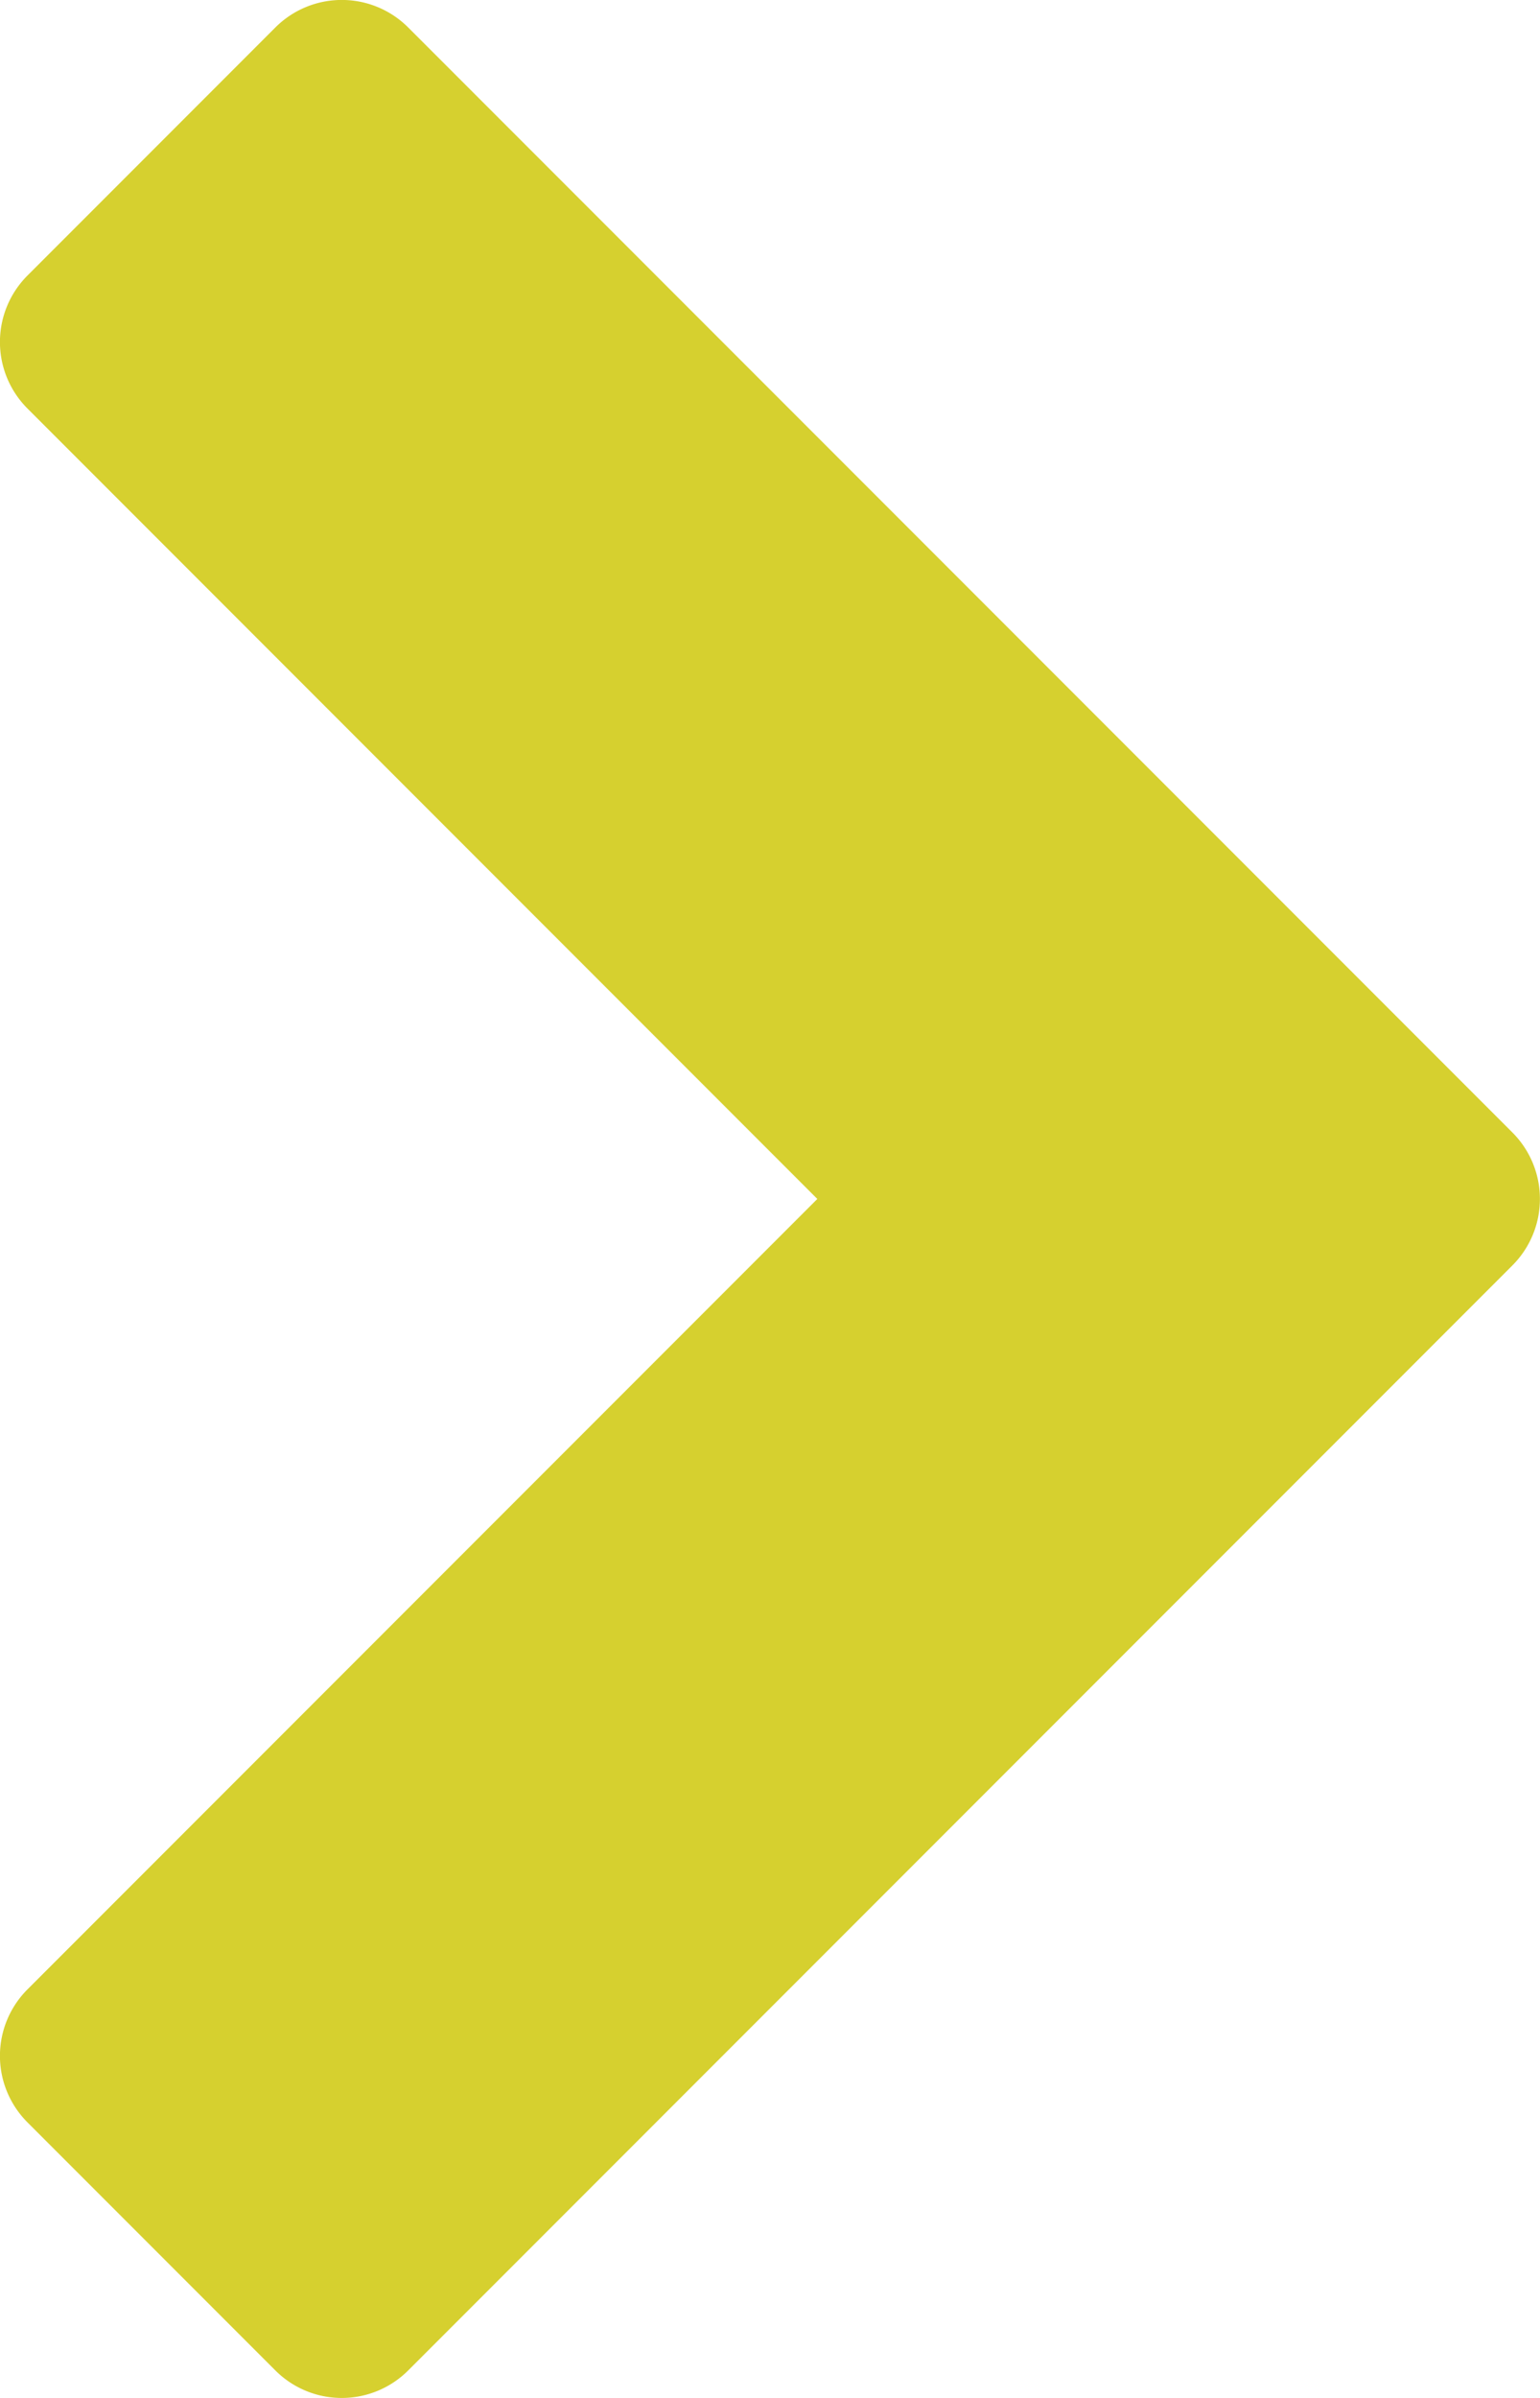 <svg xmlns="http://www.w3.org/2000/svg" width="10.395" height="16.175" viewBox="0 0 10.395 16.175">
  <path id="chevicon-right" d="M2.76,15.99a.634.634,0,0,1-.9,0L.19,14.32a.634.634,0,0,1,0-.9L5.52,8.09.19,2.76a.634.634,0,0,1,0-.9L1.86.19a.634.634,0,0,1,.9,0l7.45,7.45a.634.634,0,0,1,0,.9Z" transform="translate(-0.003 -0.003)" fill="#d6d02f"/>
</svg>
